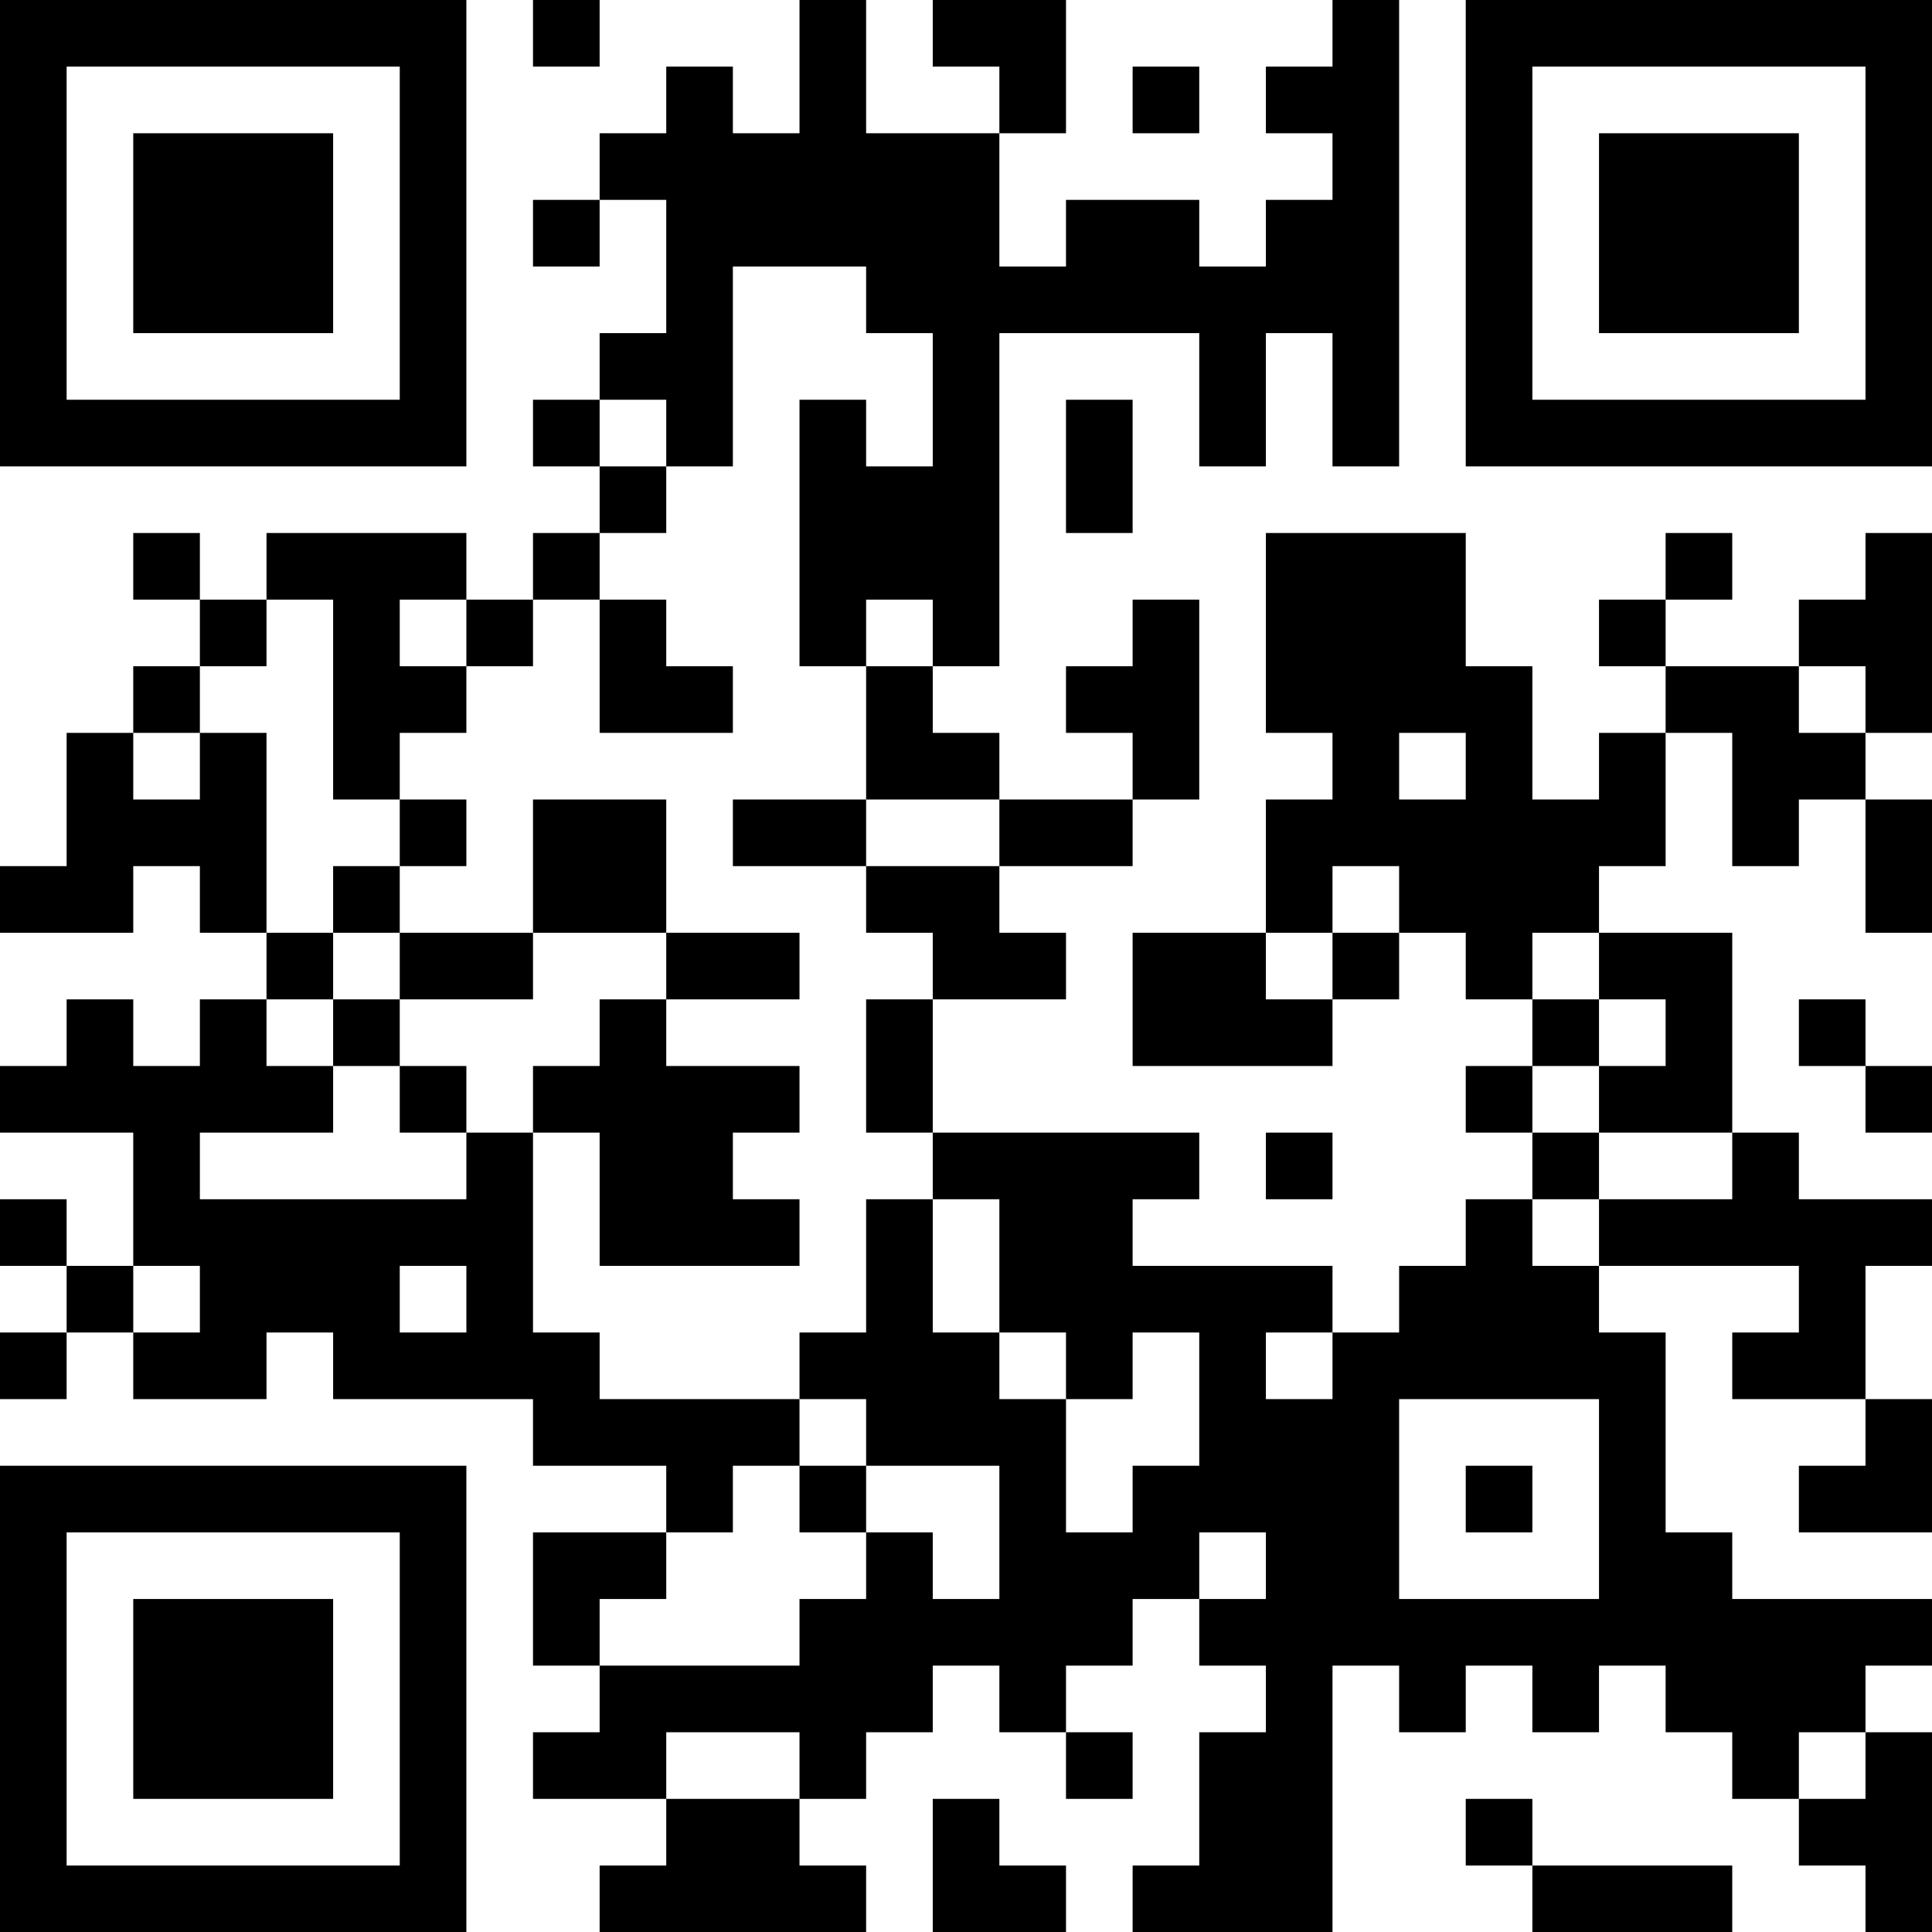<?xml version="1.0" encoding="UTF-8"?>
<svg xmlns="http://www.w3.org/2000/svg" version="1.1" width="200" height="200" viewBox="0 0 200 200"><rect x="0" y="0" width="200" height="200" fill="#ffffff"/><g transform="scale(6.897)"><g transform="translate(0,0)"><path fill-rule="evenodd" d="M8 0L8 1L9 1L9 0ZM12 0L12 2L11 2L11 1L10 1L10 2L9 2L9 3L8 3L8 4L9 4L9 3L10 3L10 5L9 5L9 6L8 6L8 7L9 7L9 8L8 8L8 9L7 9L7 8L4 8L4 9L3 9L3 8L2 8L2 9L3 9L3 10L2 10L2 11L1 11L1 13L0 13L0 14L2 14L2 13L3 13L3 14L4 14L4 15L3 15L3 16L2 16L2 15L1 15L1 16L0 16L0 17L2 17L2 19L1 19L1 18L0 18L0 19L1 19L1 20L0 20L0 21L1 21L1 20L2 20L2 21L4 21L4 20L5 20L5 21L8 21L8 22L10 22L10 23L8 23L8 25L9 25L9 26L8 26L8 27L10 27L10 28L9 28L9 29L13 29L13 28L12 28L12 27L13 27L13 26L14 26L14 25L15 25L15 26L16 26L16 27L17 27L17 26L16 26L16 25L17 25L17 24L18 24L18 25L19 25L19 26L18 26L18 28L17 28L17 29L20 29L20 25L21 25L21 26L22 26L22 25L23 25L23 26L24 26L24 25L25 25L25 26L26 26L26 27L27 27L27 28L28 28L28 29L29 29L29 26L28 26L28 25L29 25L29 24L26 24L26 23L25 23L25 20L24 20L24 19L27 19L27 20L26 20L26 21L28 21L28 22L27 22L27 23L29 23L29 21L28 21L28 19L29 19L29 18L27 18L27 17L26 17L26 14L24 14L24 13L25 13L25 11L26 11L26 13L27 13L27 12L28 12L28 14L29 14L29 12L28 12L28 11L29 11L29 8L28 8L28 9L27 9L27 10L25 10L25 9L26 9L26 8L25 8L25 9L24 9L24 10L25 10L25 11L24 11L24 12L23 12L23 10L22 10L22 8L19 8L19 11L20 11L20 12L19 12L19 14L17 14L17 16L20 16L20 15L21 15L21 14L22 14L22 15L23 15L23 16L22 16L22 17L23 17L23 18L22 18L22 19L21 19L21 20L20 20L20 19L17 19L17 18L18 18L18 17L14 17L14 15L16 15L16 14L15 14L15 13L17 13L17 12L18 12L18 9L17 9L17 10L16 10L16 11L17 11L17 12L15 12L15 11L14 11L14 10L15 10L15 5L18 5L18 7L19 7L19 5L20 5L20 7L21 7L21 0L20 0L20 1L19 1L19 2L20 2L20 3L19 3L19 4L18 4L18 3L16 3L16 4L15 4L15 2L16 2L16 0L14 0L14 1L15 1L15 2L13 2L13 0ZM17 1L17 2L18 2L18 1ZM11 4L11 7L10 7L10 6L9 6L9 7L10 7L10 8L9 8L9 9L8 9L8 10L7 10L7 9L6 9L6 10L7 10L7 11L6 11L6 12L5 12L5 9L4 9L4 10L3 10L3 11L2 11L2 12L3 12L3 11L4 11L4 14L5 14L5 15L4 15L4 16L5 16L5 17L3 17L3 18L7 18L7 17L8 17L8 20L9 20L9 21L12 21L12 22L11 22L11 23L10 23L10 24L9 24L9 25L12 25L12 24L13 24L13 23L14 23L14 24L15 24L15 22L13 22L13 21L12 21L12 20L13 20L13 18L14 18L14 20L15 20L15 21L16 21L16 23L17 23L17 22L18 22L18 20L17 20L17 21L16 21L16 20L15 20L15 18L14 18L14 17L13 17L13 15L14 15L14 14L13 14L13 13L15 13L15 12L13 12L13 10L14 10L14 9L13 9L13 10L12 10L12 6L13 6L13 7L14 7L14 5L13 5L13 4ZM16 6L16 8L17 8L17 6ZM9 9L9 11L11 11L11 10L10 10L10 9ZM27 10L27 11L28 11L28 10ZM21 11L21 12L22 12L22 11ZM6 12L6 13L5 13L5 14L6 14L6 15L5 15L5 16L6 16L6 17L7 17L7 16L6 16L6 15L8 15L8 14L10 14L10 15L9 15L9 16L8 16L8 17L9 17L9 19L12 19L12 18L11 18L11 17L12 17L12 16L10 16L10 15L12 15L12 14L10 14L10 12L8 12L8 14L6 14L6 13L7 13L7 12ZM11 12L11 13L13 13L13 12ZM20 13L20 14L19 14L19 15L20 15L20 14L21 14L21 13ZM23 14L23 15L24 15L24 16L23 16L23 17L24 17L24 18L23 18L23 19L24 19L24 18L26 18L26 17L24 17L24 16L25 16L25 15L24 15L24 14ZM27 15L27 16L28 16L28 17L29 17L29 16L28 16L28 15ZM19 17L19 18L20 18L20 17ZM2 19L2 20L3 20L3 19ZM6 19L6 20L7 20L7 19ZM19 20L19 21L20 21L20 20ZM21 21L21 24L24 24L24 21ZM12 22L12 23L13 23L13 22ZM22 22L22 23L23 23L23 22ZM18 23L18 24L19 24L19 23ZM10 26L10 27L12 27L12 26ZM27 26L27 27L28 27L28 26ZM14 27L14 29L16 29L16 28L15 28L15 27ZM22 27L22 28L23 28L23 29L26 29L26 28L23 28L23 27ZM0 0L0 7L7 7L7 0ZM1 1L1 6L6 6L6 1ZM2 2L2 5L5 5L5 2ZM22 0L22 7L29 7L29 0ZM23 1L23 6L28 6L28 1ZM24 2L24 5L27 5L27 2ZM0 22L0 29L7 29L7 22ZM1 23L1 28L6 28L6 23ZM2 24L2 27L5 27L5 24Z" fill="#000000"/></g></g></svg>
